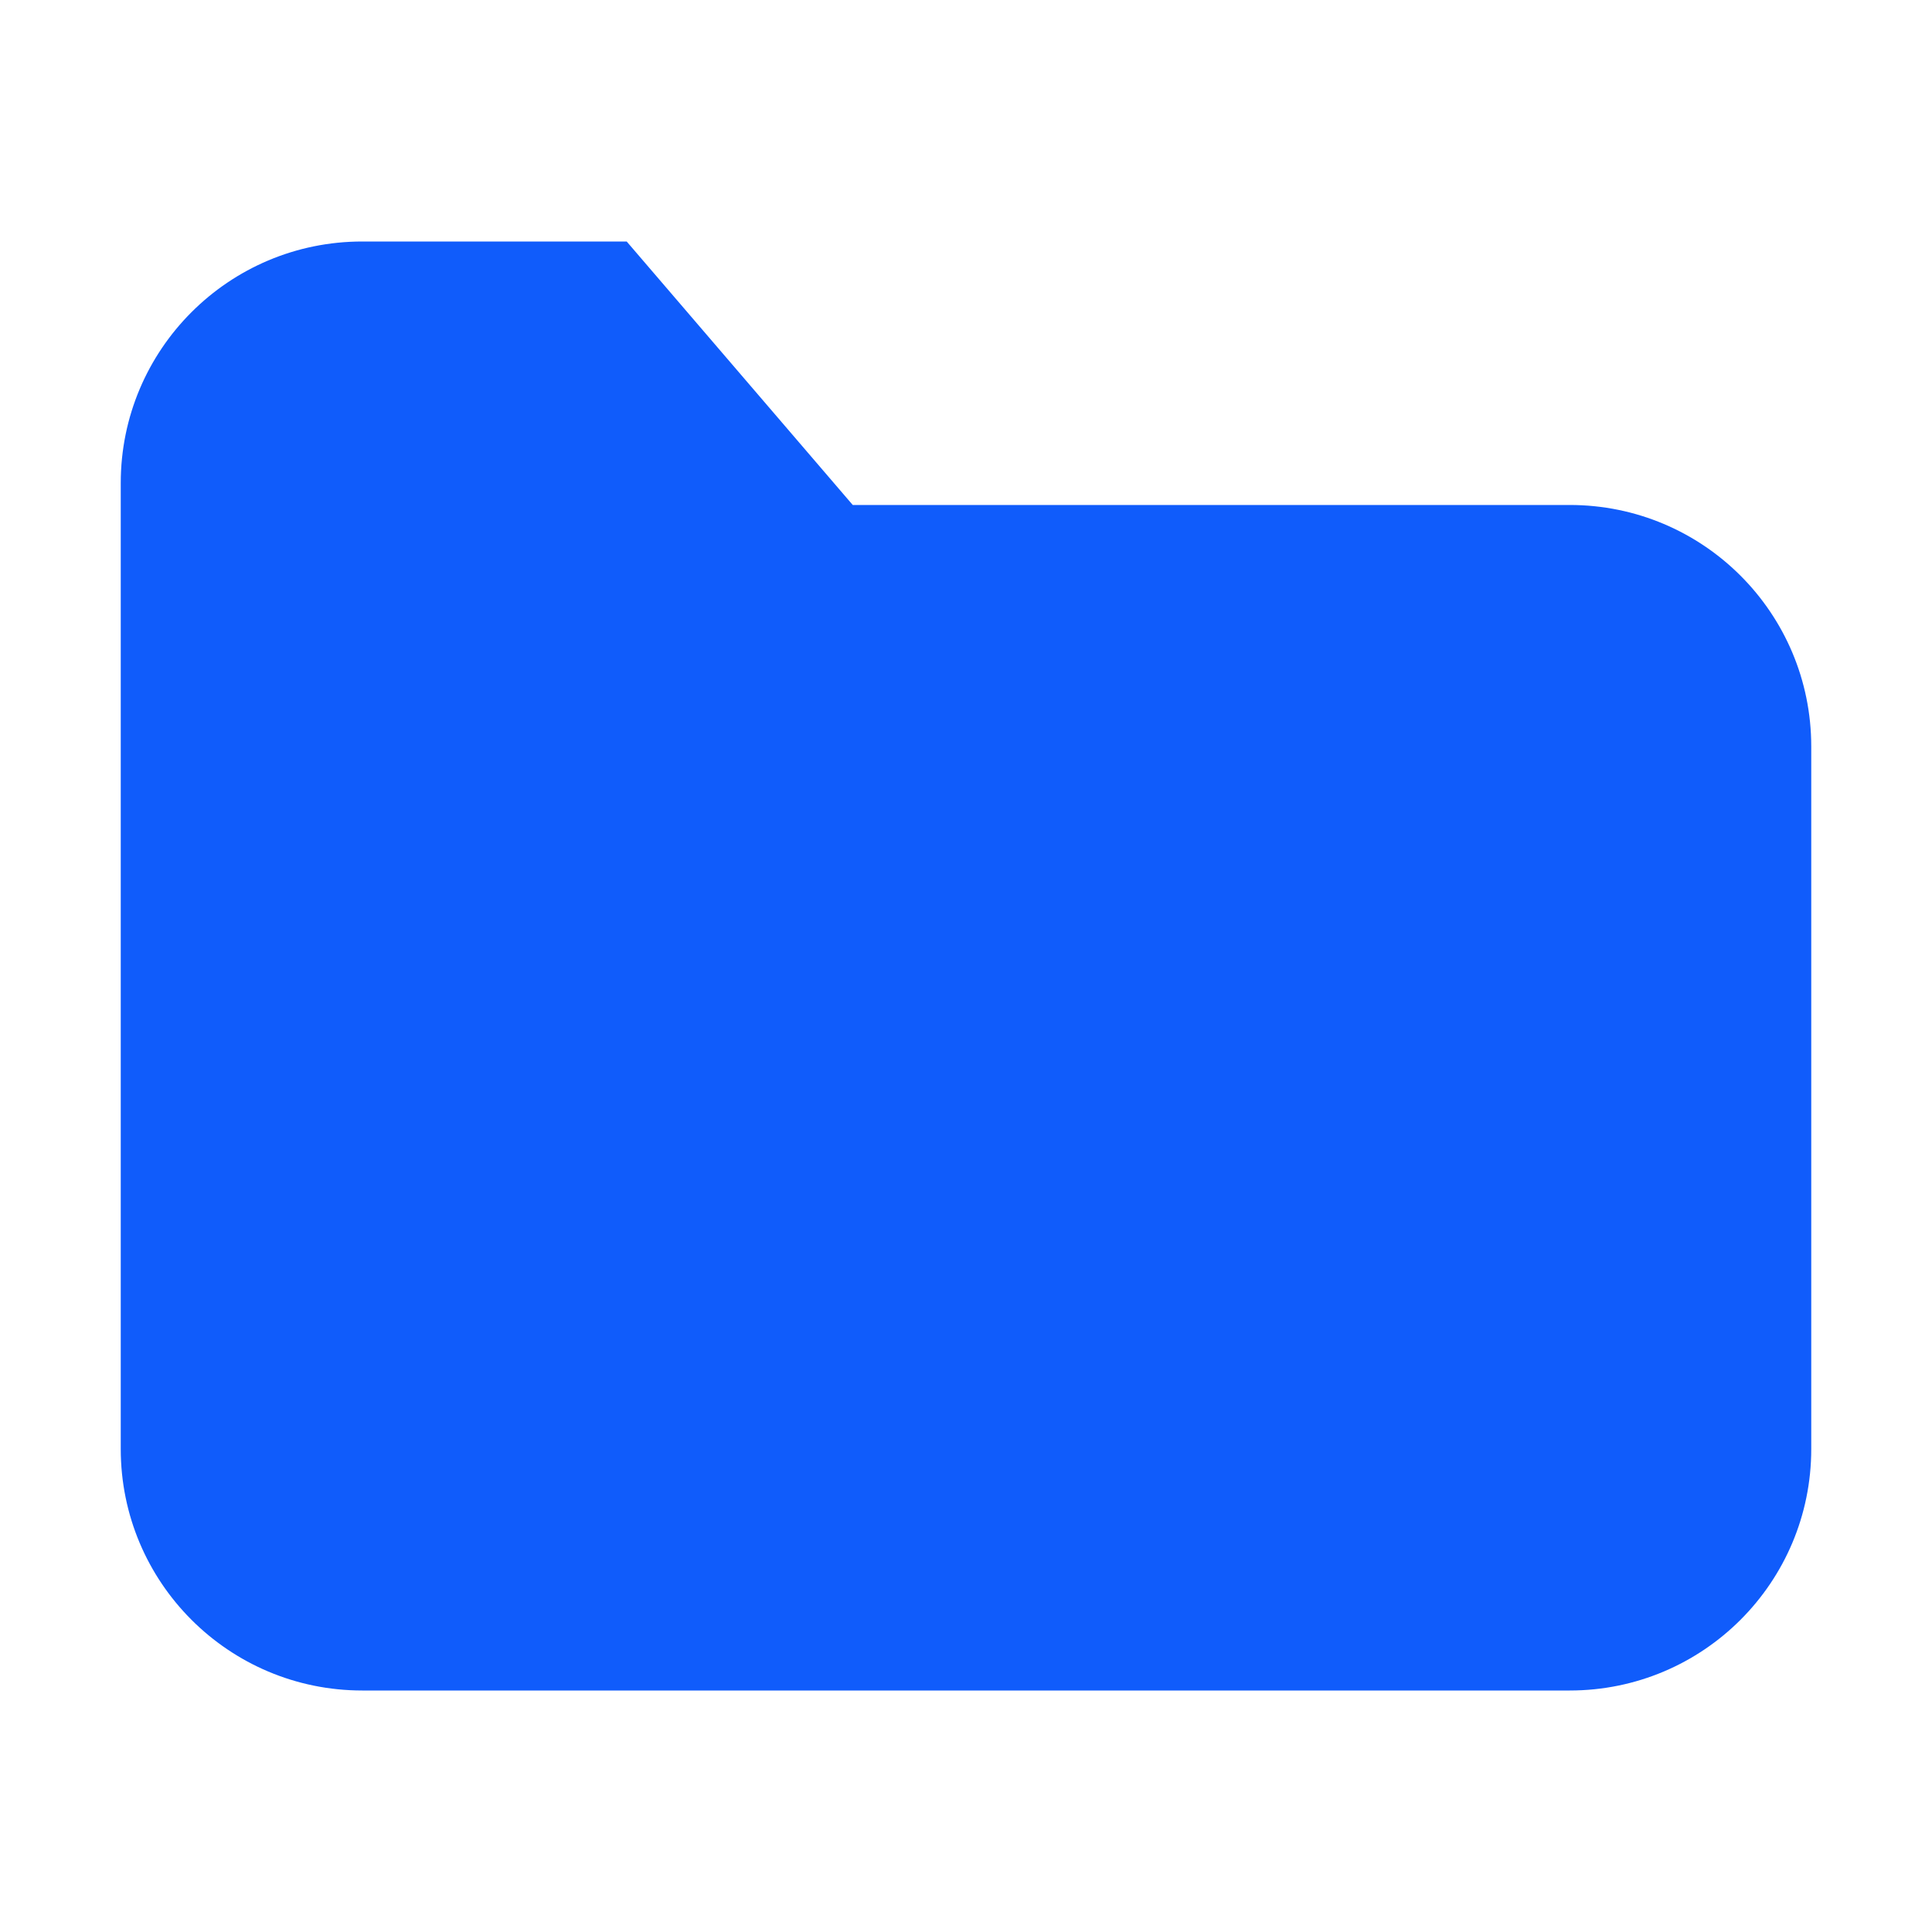 <?xml version="1.0" encoding="UTF-8"?>
<svg width="16px" height="16px" viewBox="0 0 16 16" version="1.1" xmlns="http://www.w3.org/2000/svg" xmlns:xlink="http://www.w3.org/1999/xlink">
    <title>icons/icon_file</title>
    <g id="icons/icon_file" stroke="none" stroke-width="1" fill="none" fill-rule="evenodd">
        <g fill-rule="nonzero">
            <rect id="Rectangle-3" fill="#D8D8D8" opacity="0" x="0" y="0" width="16" height="16"></rect>
            <path d="M3,2 L5.19,2 L5.19,2 L7.062,4.182 L13,4.182 C14.105,4.182 15,5.077 15,6.182 L15,12 C15,13.105 14.105,14 13,14 L3,14 C1.895,14 1,13.105 1,12 L1,4 C1,2.895 1.895,2 3,2 Z" id="Rectangle-4" fill="#105CFB"></path>
        </g>
    </g>
</svg>